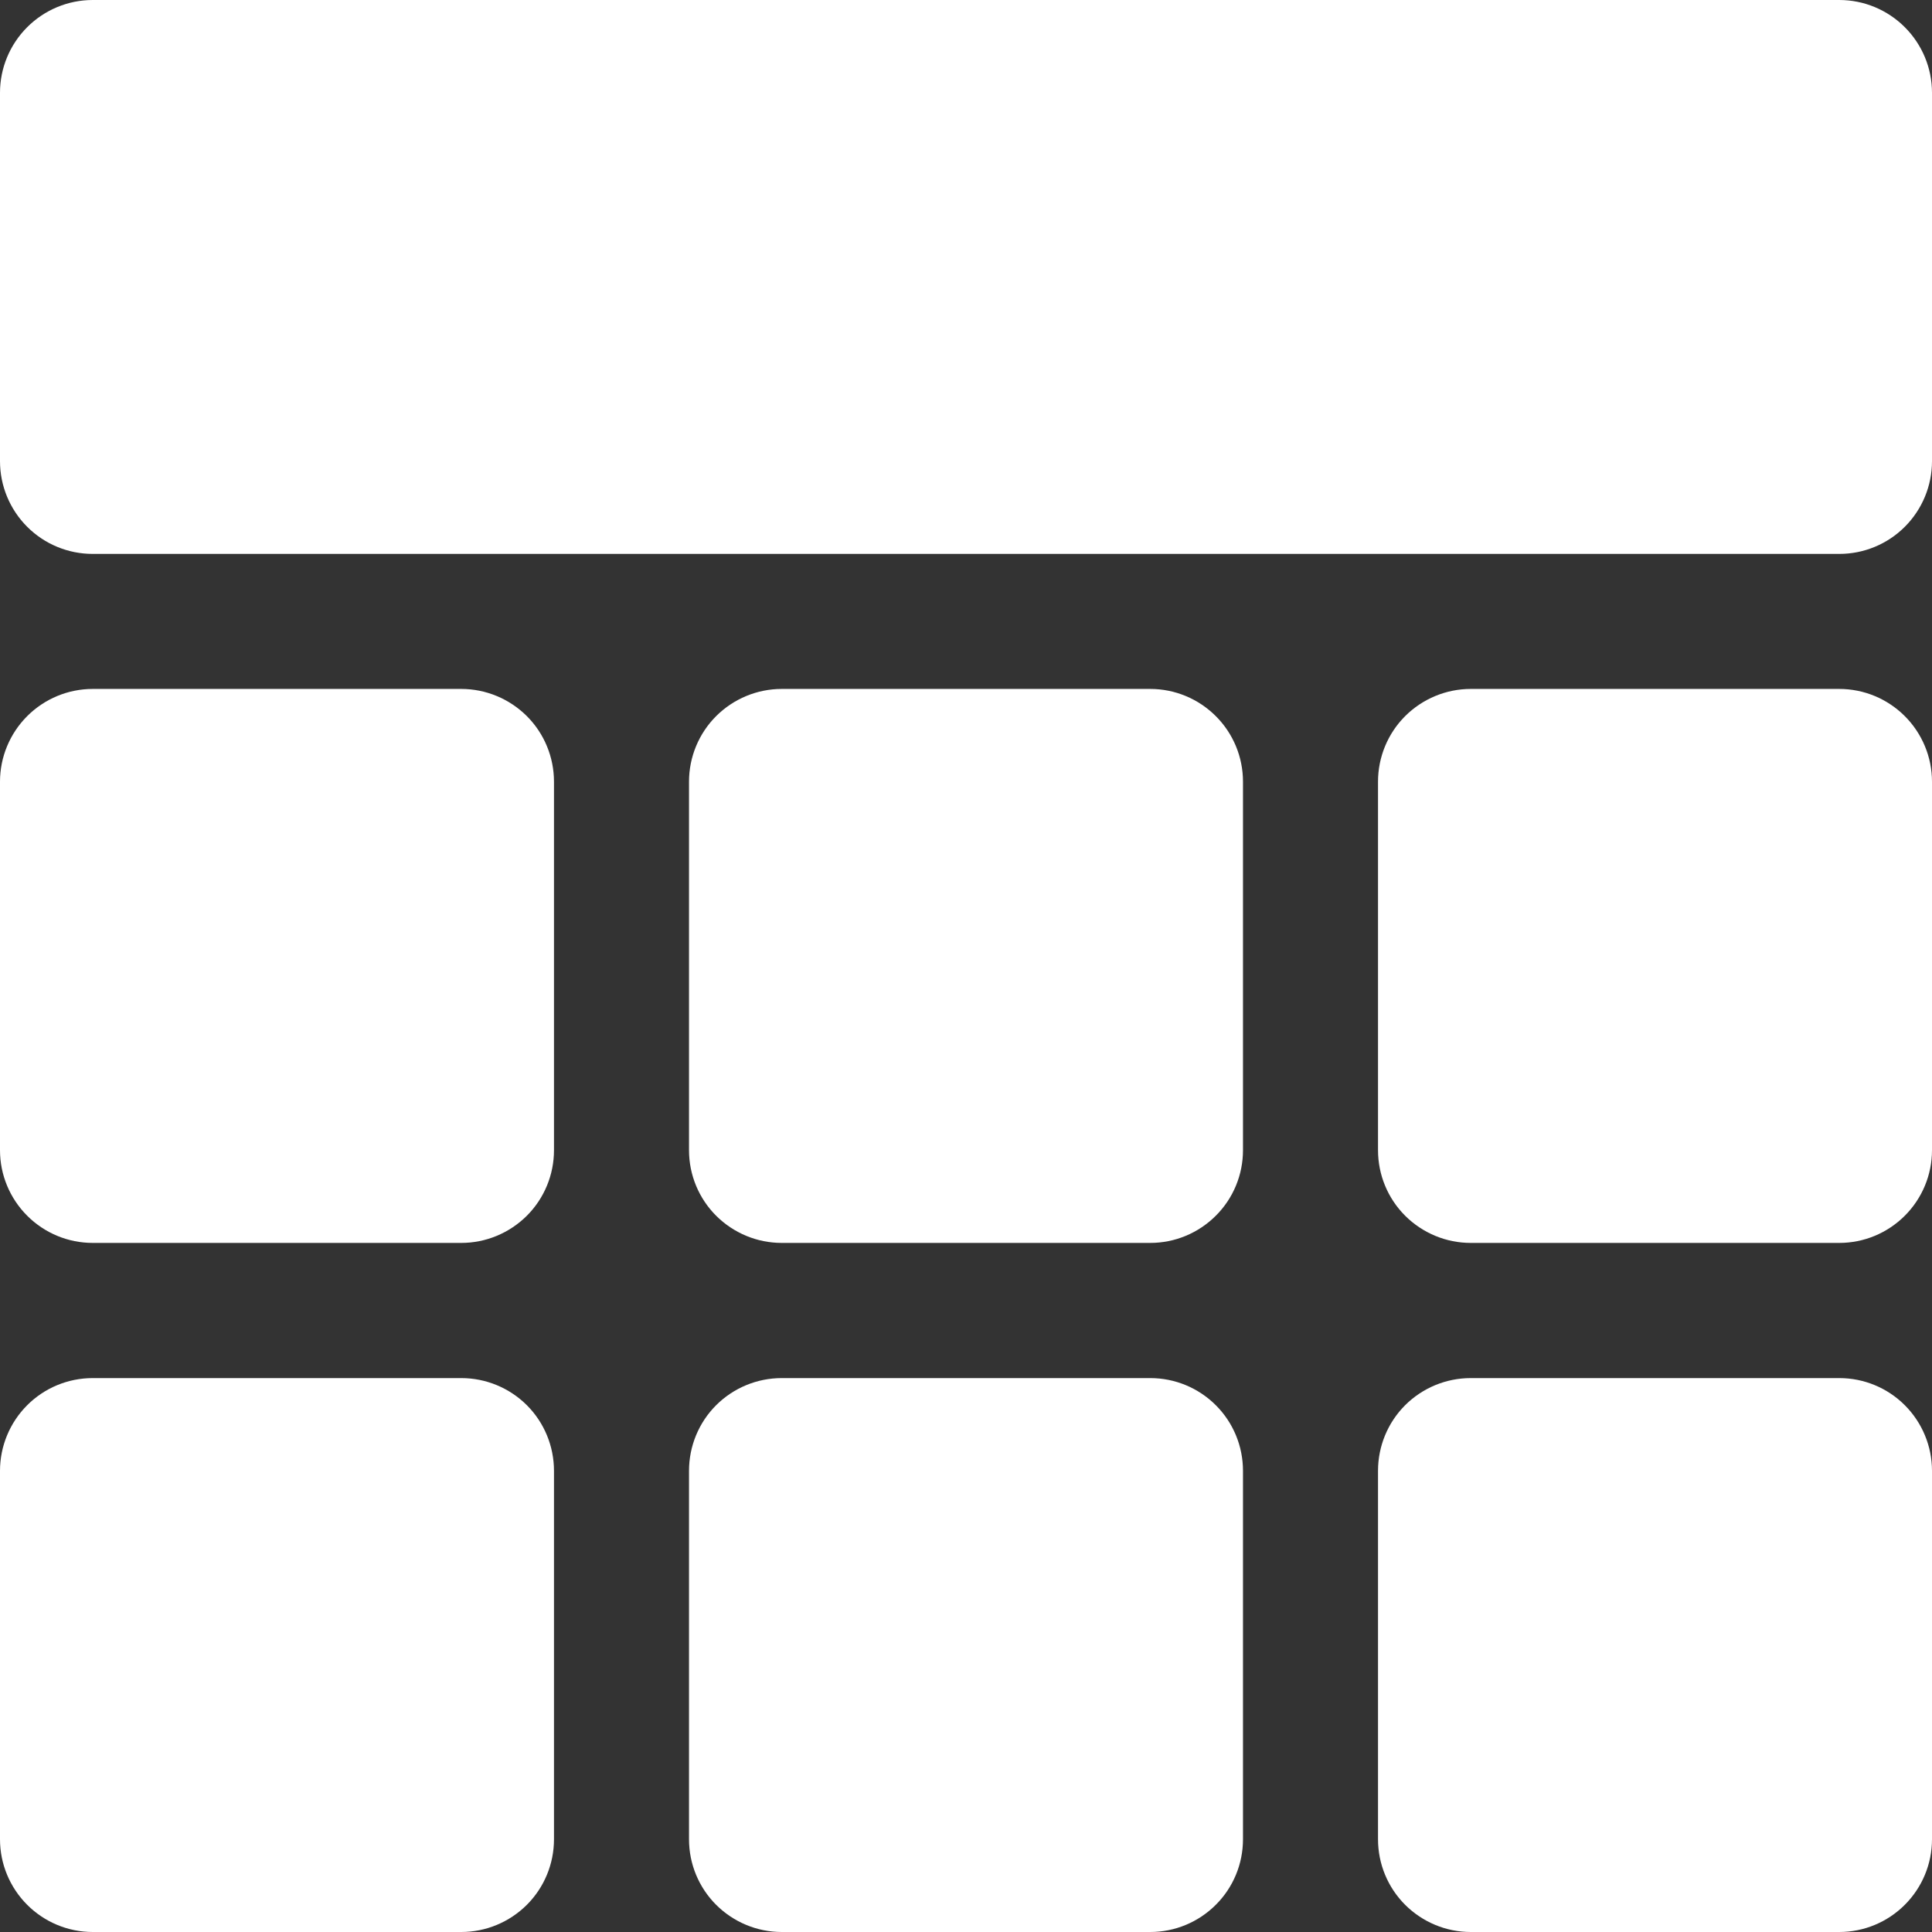 <svg width="27" height="27" viewBox="0 0 27 27" fill="none" xmlns="http://www.w3.org/2000/svg">
<rect x="0" y="0" width="27" height="27" fill="#333333" stroke="none"/>
<path d="M27 1.296V6.445C27 6.789 26.863 7.119 26.62 7.362C26.377 7.605 26.048 7.741 25.704 7.741H1.296C0.952 7.741 0.623 7.605 0.38 7.362C0.137 7.119 0 6.789 0 6.445V1.296C0 0.952 0.137 0.623 0.38 0.38C0.623 0.137 0.952 0 1.296 0H25.704C26.048 0 26.377 0.137 26.62 0.38C26.863 0.623 27 0.952 27 1.296ZM7.742 10.924V16.074C7.742 16.418 7.606 16.747 7.363 16.99C7.119 17.233 6.79 17.37 6.446 17.37H1.296C0.952 17.37 0.623 17.233 0.38 16.99C0.137 16.747 0 16.418 0 16.074V10.924C0 10.581 0.137 10.251 0.38 10.008C0.623 9.765 0.952 9.628 1.296 9.628H6.446C6.79 9.628 7.119 9.765 7.363 10.008C7.606 10.251 7.742 10.581 7.742 10.924ZM17.371 10.924V16.074C17.371 16.418 17.235 16.747 16.991 16.99C16.748 17.233 16.419 17.37 16.075 17.37H10.925C10.581 17.37 10.252 17.233 10.008 16.99C9.765 16.747 9.629 16.418 9.629 16.074V10.924C9.629 10.581 9.765 10.251 10.008 10.008C10.252 9.765 10.581 9.628 10.925 9.628H16.075C16.419 9.628 16.748 9.765 16.991 10.008C17.235 10.251 17.371 10.581 17.371 10.924ZM27 10.924V16.074C27 16.418 26.863 16.747 26.62 16.99C26.377 17.233 26.048 17.37 25.704 17.37H20.554C20.21 17.37 19.881 17.233 19.637 16.99C19.394 16.747 19.258 16.418 19.258 16.074V10.924C19.258 10.581 19.394 10.251 19.637 10.008C19.881 9.765 20.21 9.628 20.554 9.628H25.704C26.048 9.628 26.377 9.765 26.62 10.008C26.863 10.251 27 10.581 27 10.924ZM7.742 20.555V25.704C7.742 26.048 7.606 26.377 7.363 26.62C7.119 26.863 6.79 27 6.446 27H1.296C0.952 27 0.623 26.863 0.38 26.62C0.137 26.377 0 26.048 0 25.704V20.555C0 20.211 0.137 19.881 0.38 19.638C0.623 19.395 0.952 19.259 1.296 19.259H6.446C6.79 19.259 7.119 19.395 7.363 19.638C7.606 19.881 7.742 20.211 7.742 20.555ZM17.371 20.555V25.704C17.371 26.048 17.235 26.377 16.991 26.62C16.748 26.863 16.419 27 16.075 27H10.925C10.581 27 10.252 26.863 10.008 26.62C9.765 26.377 9.629 26.048 9.629 25.704V20.555C9.629 20.211 9.765 19.881 10.008 19.638C10.252 19.395 10.581 19.259 10.925 19.259H16.075C16.419 19.259 16.748 19.395 16.991 19.638C17.235 19.881 17.371 20.211 17.371 20.555ZM27 20.555V25.704C27 26.048 26.863 26.377 26.62 26.62C26.377 26.863 26.048 27 25.704 27H20.554C20.21 27 19.881 26.863 19.637 26.62C19.394 26.377 19.258 26.048 19.258 25.704V20.555C19.258 20.211 19.394 19.881 19.637 19.638C19.881 19.395 20.21 19.259 20.554 19.259H25.704C26.048 19.259 26.377 19.395 26.62 19.638C26.863 19.881 27 20.211 27 20.555Z" fill="white"/>
</svg>
